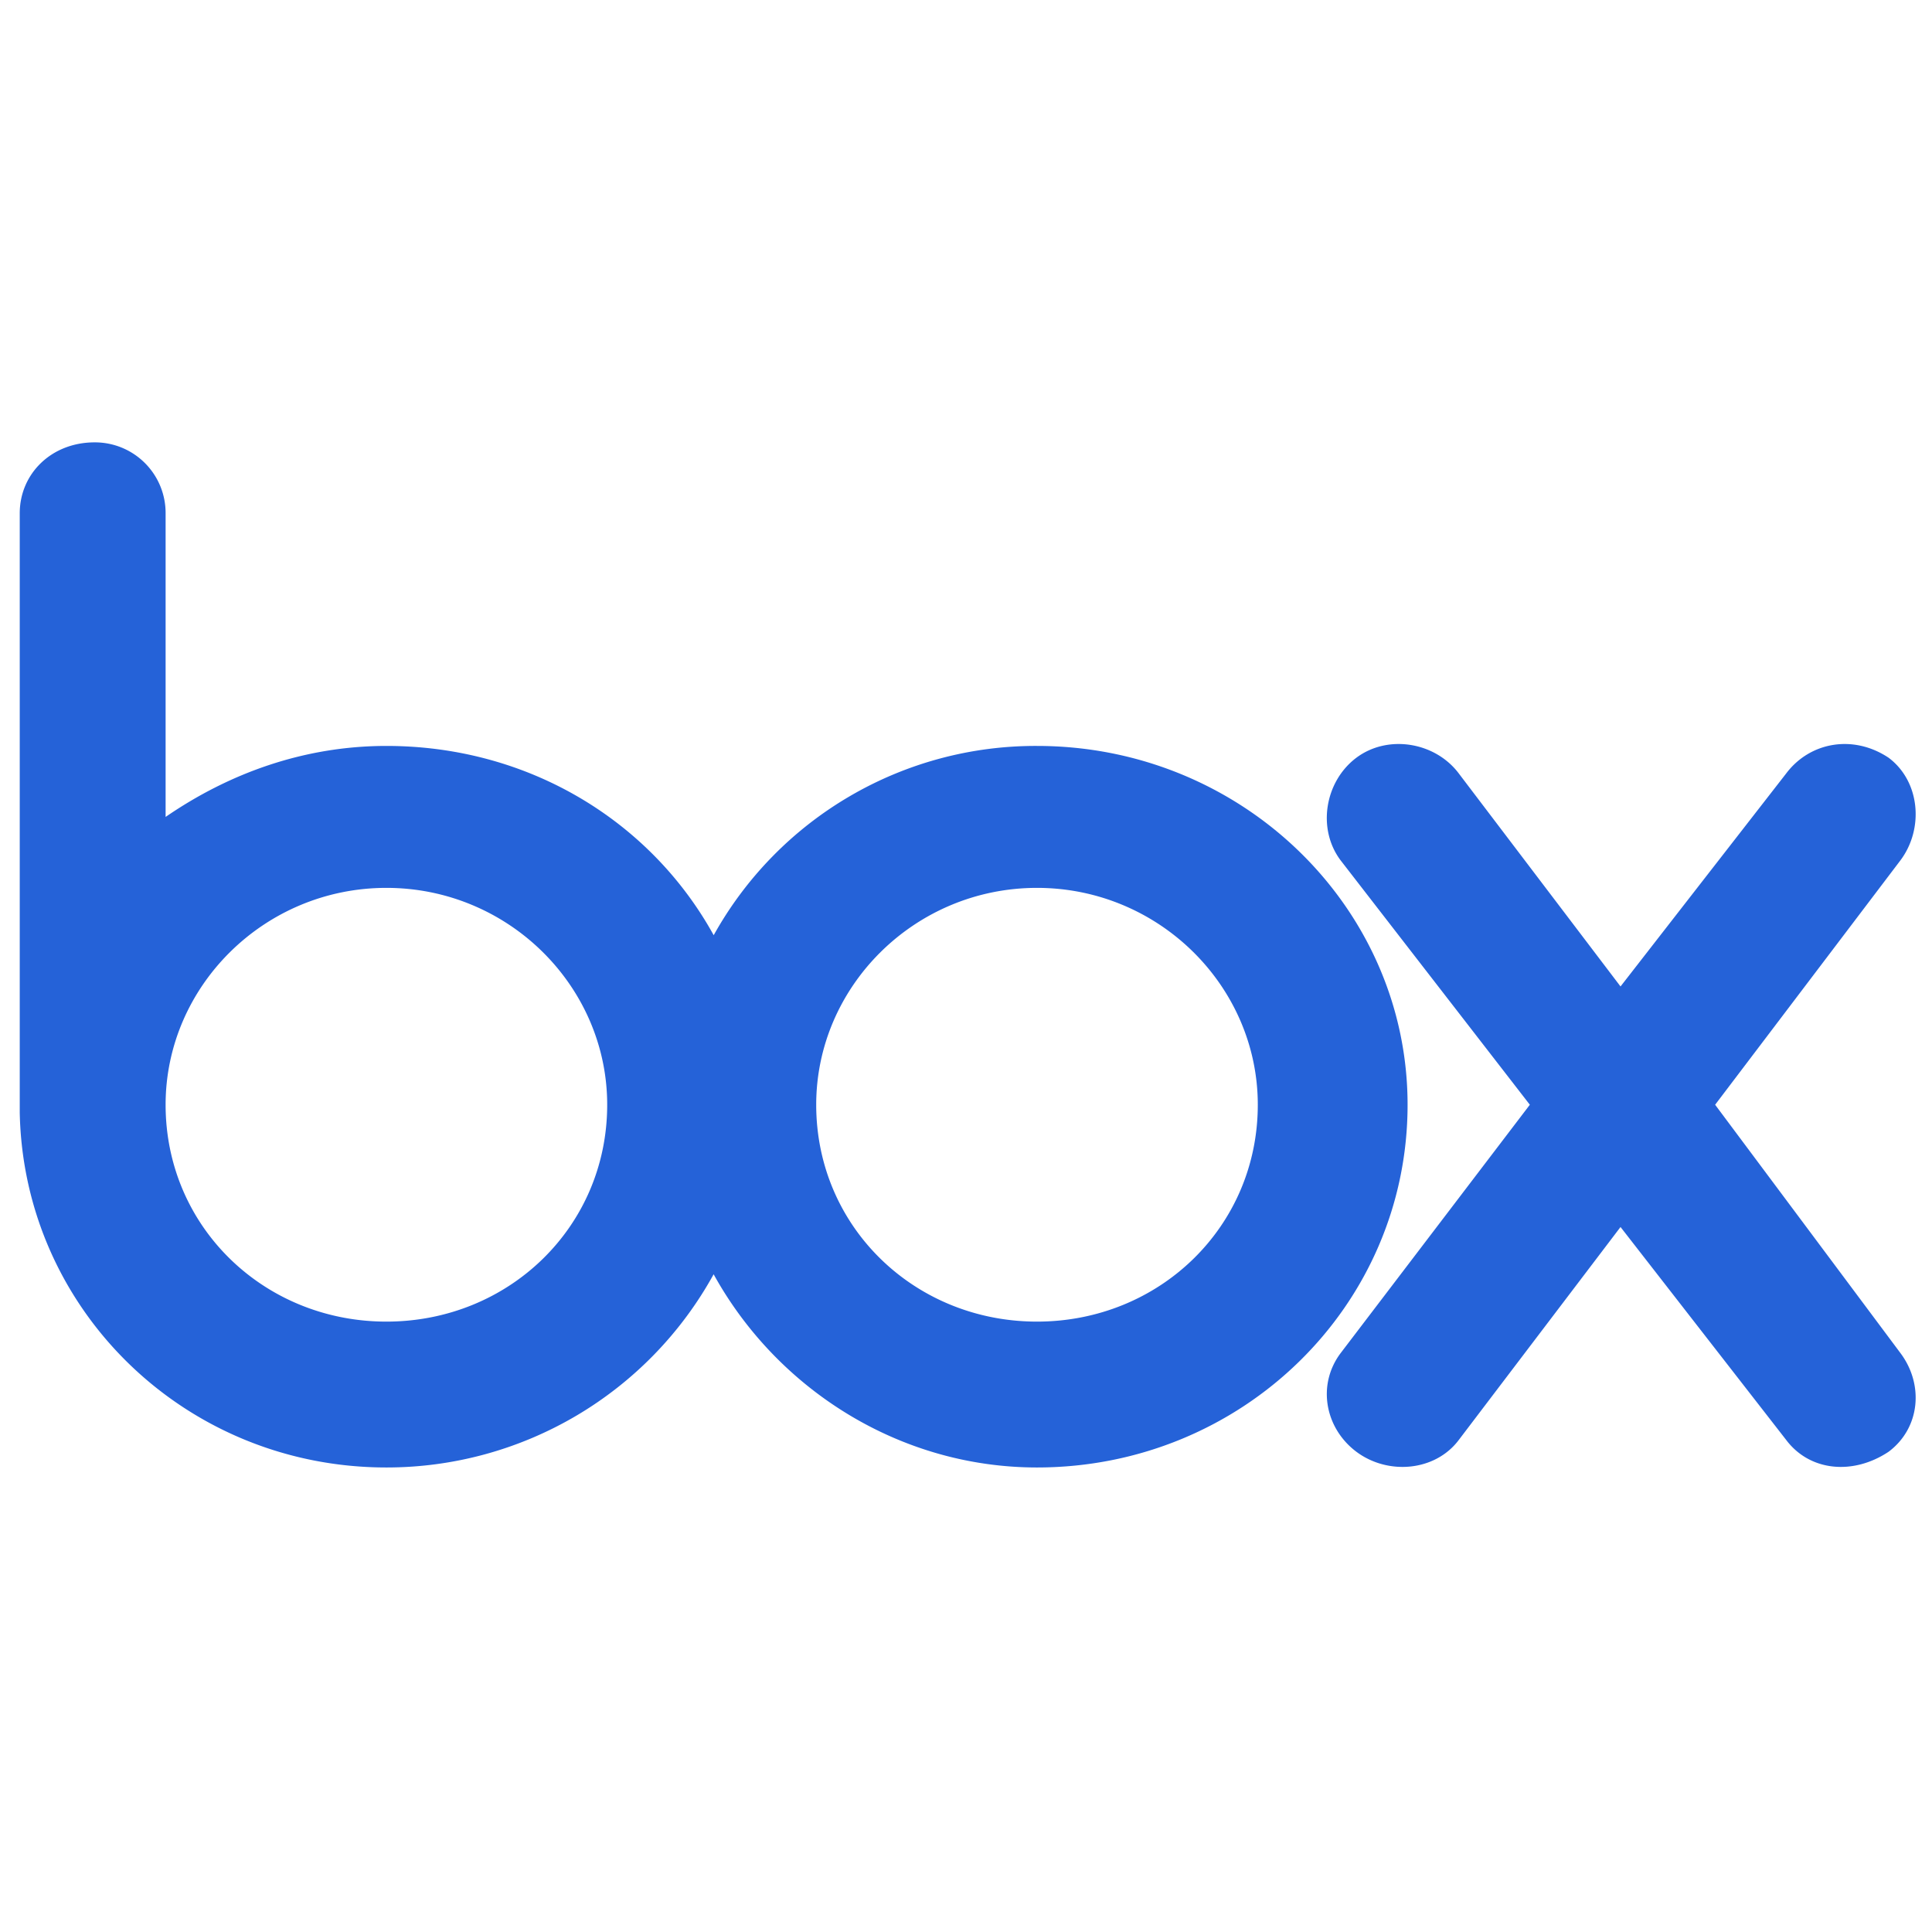 <svg width="32" height="32" fill="none" xmlns="http://www.w3.org/2000/svg"><g clip-path="url(#clip0)"><path fill-rule="evenodd" clip-rule="evenodd" d="M31.478 22.412c.391.523.326 1.241-.196 1.633-.588.392-1.306.326-1.698-.196l-2.743-3.526-2.678 3.526c-.391.522-1.175.588-1.698.196-.522-.392-.653-1.11-.26-1.633l3.134-4.114-3.135-4.049c-.392-.523-.261-1.306.261-1.698.523-.392 1.307-.261 1.698.261l2.678 3.527 2.743-3.527c.392-.522 1.11-.653 1.698-.261.522.392.587 1.175.196 1.698l-3.07 4.049 3.07 4.114zm-14.302-.522c-2.025 0-3.657-1.567-3.657-3.592 0-1.96 1.632-3.592 3.657-3.592 2.024 0 3.657 1.633 3.657 3.592 0 2.025-1.633 3.592-3.657 3.592zm-10.776 0c-2.024 0-3.657-1.567-3.657-3.592 0-1.96 1.633-3.592 3.657-3.592 2.025 0 3.657 1.633 3.657 3.592 0 2.025-1.632 3.592-3.657 3.592zm10.776-9.535a6.099 6.099 0 00-5.355 3.135c-1.045-1.894-3.07-3.135-5.42-3.135-1.372 0-2.613.457-3.658 1.176V8.502a1.17 1.17 0 00-1.176-1.175c-.718 0-1.24.522-1.24 1.175v9.927c.065 3.265 2.743 5.877 6.073 5.877a6.183 6.183 0 005.42-3.2c1.045 1.894 3.07 3.2 5.356 3.2 3.396 0 6.138-2.677 6.138-6.008 0-3.265-2.742-5.943-6.138-5.943z" fill="#2562D8"/></g><defs><clipPath id="clip0"><path fill="#fff" transform="translate(0 7)" d="M0 0h32v17.633H0z"/></clipPath></defs></svg>